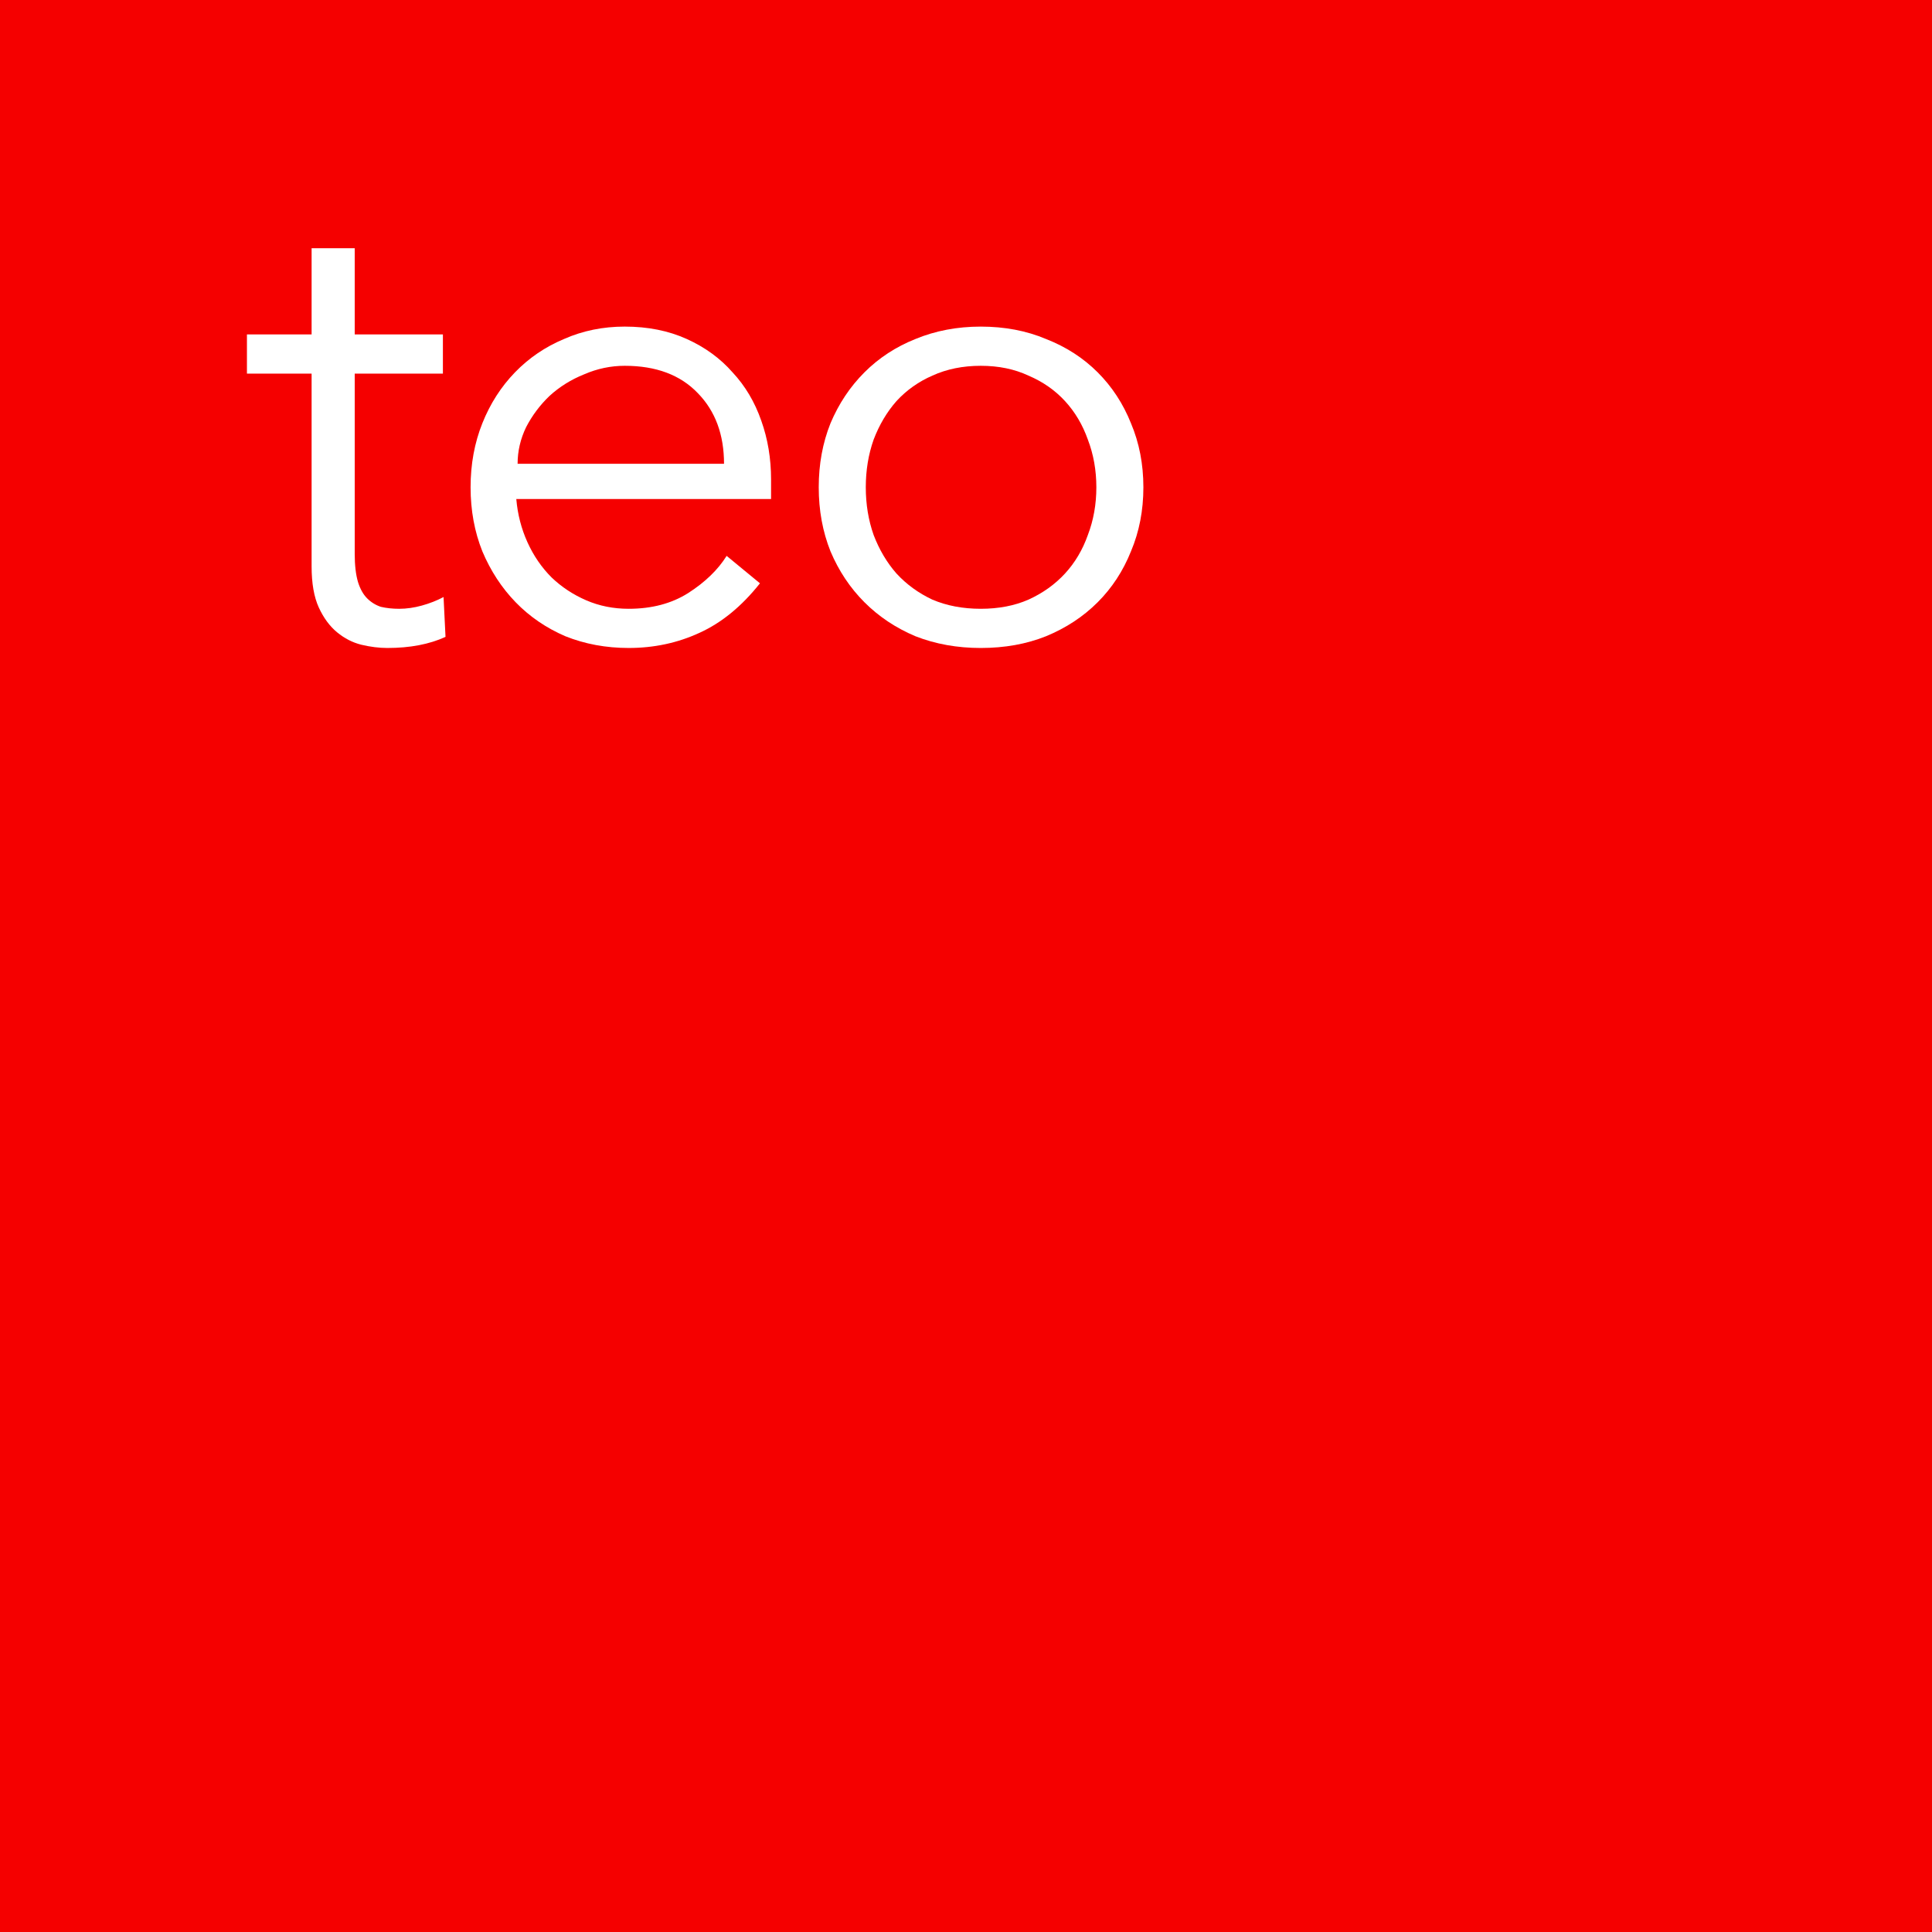 <?xml version="1.0" encoding="UTF-8" standalone="no"?>
<!-- Created with Inkscape (http://www.inkscape.org/) -->

<svg
   xmlns:dc="http://purl.org/dc/elements/1.1/"
   xmlns:cc="http://creativecommons.org/ns#"
   xmlns:rdf="http://www.w3.org/1999/02/22-rdf-syntax-ns#"
   xmlns:svg="http://www.w3.org/2000/svg"
   xmlns="http://www.w3.org/2000/svg"
   xmlns:sodipodi="http://sodipodi.sourceforge.net/DTD/sodipodi-0.dtd"
   xmlns:inkscape="http://www.inkscape.org/namespaces/inkscape"
   width="250"
   height="250"
   viewBox="0 0 250 250"
   id="svg2"
   version="1.1"
   inkscape:version="0.91 r13725"
   sodipodi:docname="square-logo-1.svg">
  <rect x="0" y="0" width="250" height="250" fill="#333333" stroke="none"/>
  <defs
     id="defs4" />
  <sodipodi:namedview
     id="base"
     pagecolor="#ffffff"
     bordercolor="#666666"
     borderopacity="1.0"
     inkscape:pageopacity="0.0"
     inkscape:pageshadow="2"
     inkscape:zoom="0.64048223"
     inkscape:cx="283.50109"
     inkscape:cy="48.095899"
     inkscape:document-units="px"
     inkscape:current-layer="g4148"
     showgrid="false"
     units="px"
     inkscape:window-width="1366"
     inkscape:window-height="719"
     inkscape:window-x="0"
     inkscape:window-y="1"
     inkscape:window-maximized="1" />
  <g
     inkscape:label="Layer 1"
     inkscape:groupmode="layer"
     id="layer1"
     transform="translate(0,-802.362)">
    <g
       id="g4148"
       transform="translate(-25.226,277.09)">
      <rect
         transform="scale(1,-1)"
         y="-775.272"
         x="25.226"
         height="250"
         width="250"
         id="rect4144"
         style="fill:#f50000;fill-opacity:1;stroke:none;stroke-width:5;stroke-miterlimit:4;stroke-dasharray:none;stroke-opacity:1" />
      <g
         style="font-style:normal;font-variant:normal;font-weight:normal;font-stretch:normal;font-size:84.527px;line-height:125%;font-family:Avenir;-inkscape-font-specification:'Avenir, Normal';text-align:start;letter-spacing:0px;word-spacing:0px;writing-mode:lr-tb;text-anchor:start;fill:#ffffff;fill-opacity:1;stroke:none;stroke-width:1px;stroke-linecap:butt;stroke-linejoin:miter;stroke-opacity:1"
         id="text4140">
        <path
           d="m 82.538,573.62 -11.411,0 0,23.329 q 0,2.198 0.423,3.635 0.423,1.352 1.183,2.113 0.761,0.761 1.775,1.099 1.099,0.254 2.367,0.254 1.437,0 2.958,-0.423 1.521,-0.423 2.789,-1.099 l 0.254,5.156 q -3.127,1.437 -7.523,1.437 -1.606,0 -3.381,-0.423 -1.691,-0.423 -3.127,-1.606 -1.437,-1.183 -2.367,-3.212 -0.93,-2.029 -0.93,-5.325 l 0,-24.935 -8.368,0 0,-5.072 8.368,0 0,-11.158 5.579,0 0,11.158 11.411,0 0,5.072 z"
           style="font-style:normal;font-variant:normal;font-weight:normal;font-stretch:normal;font-size:84.527px;line-height:125%;font-family:Avenir;-inkscape-font-specification:'Avenir, Normal';text-align:start;writing-mode:lr-tb;text-anchor:start;fill:#ffffff"
           id="path4154" />
        <path
           d="m 118.915,585.285 q 0,-5.663 -3.381,-9.129 -3.381,-3.55 -9.467,-3.55 -2.705,0 -5.241,1.099 -2.536,1.014 -4.48,2.789 -1.86,1.775 -3.043,4.057 -1.099,2.282 -1.099,4.733 l 26.71,0 z m -26.879,4.564 q 0.254,2.958 1.437,5.579 1.183,2.62 3.127,4.564 1.944,1.86 4.48,2.958 2.536,1.099 5.494,1.099 4.48,0 7.692,-2.029 3.297,-2.113 4.987,-4.818 l 4.311,3.55 q -3.55,4.48 -7.861,6.424 -4.226,1.944 -9.129,1.944 -4.395,0 -8.199,-1.521 -3.719,-1.606 -6.424,-4.395 -2.705,-2.789 -4.311,-6.593 -1.521,-3.804 -1.521,-8.284 0,-4.48 1.521,-8.284 1.521,-3.804 4.226,-6.593 2.705,-2.789 6.339,-4.311 3.635,-1.606 7.861,-1.606 4.48,0 8.03,1.606 3.55,1.606 5.917,4.311 2.451,2.62 3.719,6.255 1.268,3.55 1.268,7.607 l 0,2.536 -32.965,0 z"
           style="font-style:normal;font-variant:normal;font-weight:normal;font-stretch:normal;font-size:84.527px;line-height:125%;font-family:Avenir;-inkscape-font-specification:'Avenir, Normal';text-align:start;writing-mode:lr-tb;text-anchor:start;fill:#ffffff"
           id="path4156" />
        <path
           d="m 167.094,588.328 q 0,-3.297 -1.099,-6.17 -1.014,-2.874 -2.958,-4.987 -1.944,-2.113 -4.733,-3.297 -2.705,-1.268 -6.17,-1.268 -3.466,0 -6.255,1.268 -2.705,1.183 -4.649,3.297 -1.86,2.113 -2.958,4.987 -1.014,2.874 -1.014,6.17 0,3.297 1.014,6.17 1.099,2.874 2.958,4.987 1.944,2.113 4.649,3.381 2.789,1.183 6.255,1.183 3.466,0 6.17,-1.183 2.789,-1.268 4.733,-3.381 1.944,-2.113 2.958,-4.987 1.099,-2.874 1.099,-6.17 z m 6.086,0 q 0,4.48 -1.606,8.284 -1.521,3.804 -4.311,6.593 -2.789,2.789 -6.678,4.395 -3.804,1.521 -8.453,1.521 -4.564,0 -8.453,-1.521 -3.804,-1.606 -6.593,-4.395 -2.789,-2.789 -4.395,-6.593 -1.521,-3.804 -1.521,-8.284 0,-4.48 1.521,-8.284 1.606,-3.804 4.395,-6.593 2.789,-2.789 6.593,-4.311 3.888,-1.606 8.453,-1.606 4.649,0 8.453,1.606 3.888,1.521 6.678,4.311 2.789,2.789 4.311,6.593 1.606,3.804 1.606,8.284 z"
           style="font-style:normal;font-variant:normal;font-weight:normal;font-stretch:normal;font-size:84.527px;line-height:125%;font-family:Avenir;-inkscape-font-specification:'Avenir, Normal';text-align:start;writing-mode:lr-tb;text-anchor:start;fill:#ffffff"
           id="path4158" />
      </g>
    </g>
  </g>
</svg>
